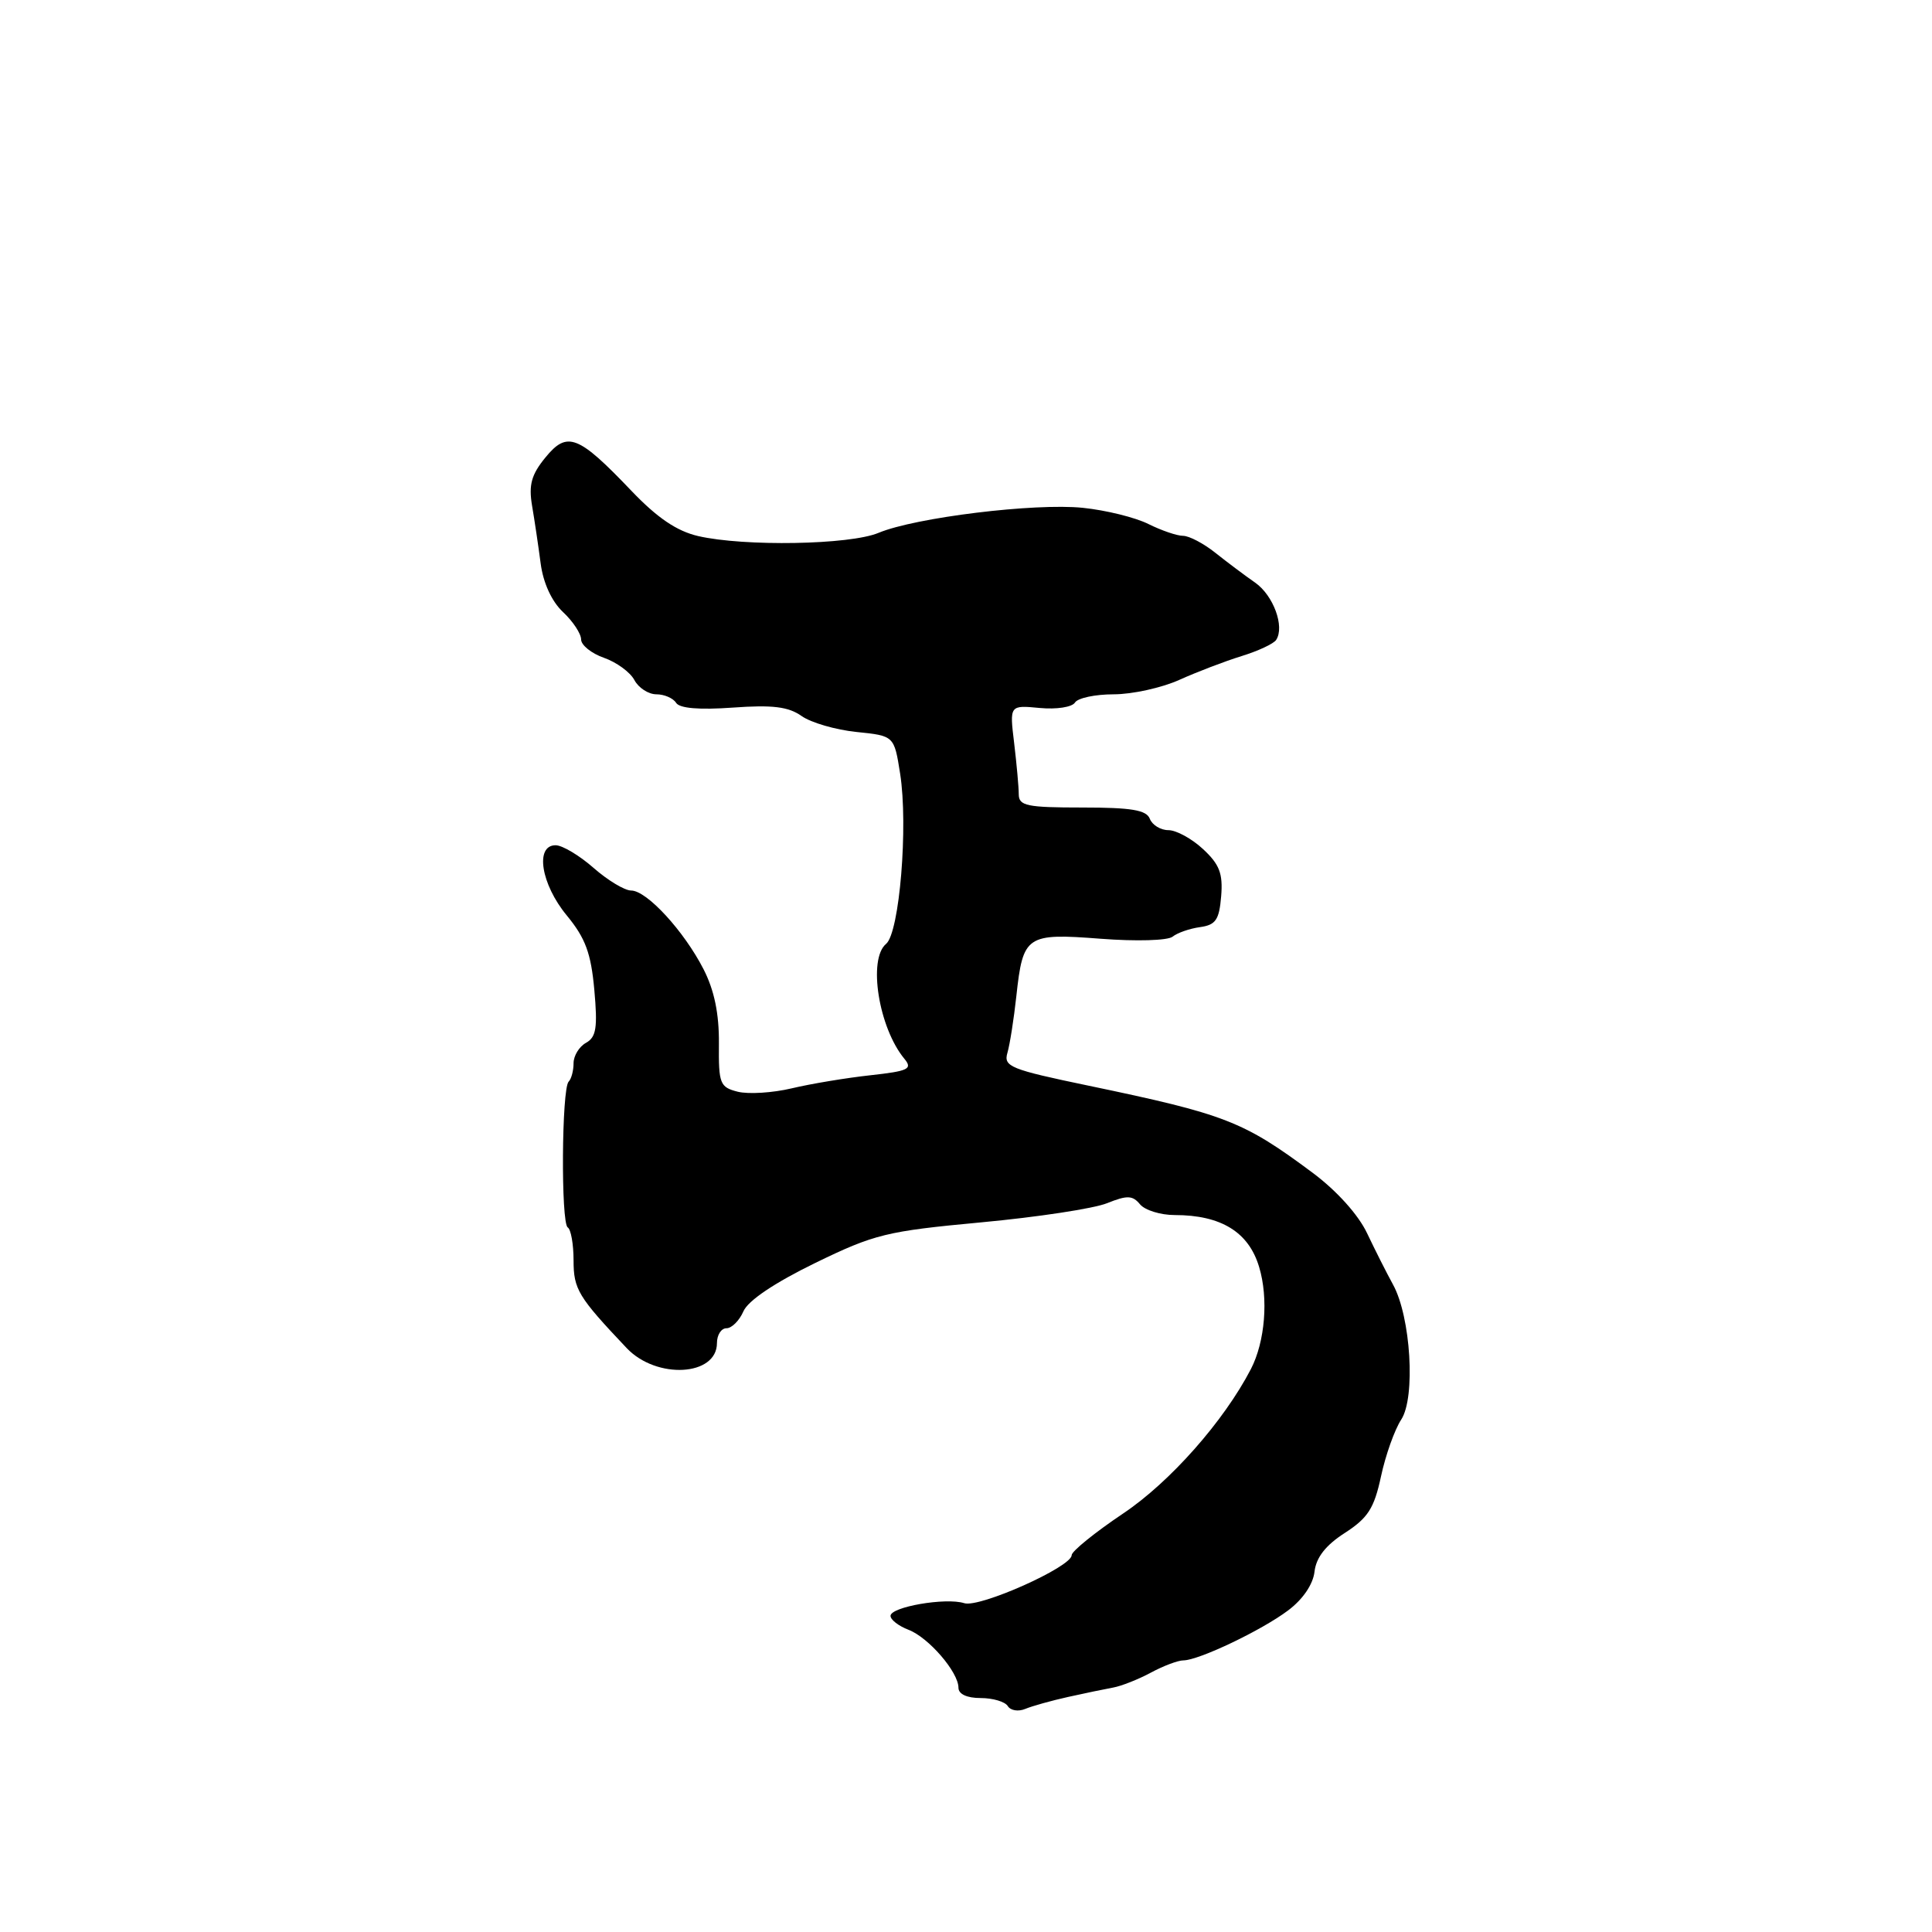 <?xml version="1.0" encoding="UTF-8" standalone="no"?>
<!DOCTYPE svg PUBLIC "-//W3C//DTD SVG 1.1//EN" "http://www.w3.org/Graphics/SVG/1.1/DTD/svg11.dtd" >
<svg xmlns="http://www.w3.org/2000/svg" xmlns:xlink="http://www.w3.org/1999/xlink" version="1.1" viewBox="0 0 256 256">
 <g >
 <path fill="currentColor"
d=" M 141.50 224.86 C 143.70 224.37 146.40 223.81 147.50 223.61 C 148.60 223.41 150.85 222.52 152.50 221.63 C 154.15 220.74 156.09 220.01 156.80 220.01 C 158.85 220.00 167.17 216.03 170.68 213.39 C 172.63 211.93 173.99 209.94 174.18 208.25 C 174.40 206.37 175.66 204.75 178.20 203.12 C 181.26 201.14 182.08 199.87 182.99 195.63 C 183.59 192.82 184.80 189.43 185.67 188.10 C 187.59 185.17 186.94 174.49 184.58 170.21 C 183.76 168.72 182.22 165.67 181.15 163.42 C 179.99 160.96 177.13 157.79 173.96 155.42 C 164.73 148.55 162.41 147.65 144.20 143.85 C 133.87 141.70 132.95 141.33 133.49 139.50 C 133.81 138.40 134.34 135.03 134.67 132.00 C 135.55 123.92 135.98 123.63 145.86 124.39 C 150.57 124.75 154.75 124.63 155.38 124.11 C 156.00 123.61 157.62 123.04 159.00 122.85 C 161.09 122.56 161.55 121.89 161.81 118.76 C 162.06 115.75 161.59 114.53 159.41 112.51 C 157.93 111.13 155.86 110.00 154.82 110.00 C 153.79 110.00 152.68 109.32 152.36 108.50 C 151.91 107.33 149.93 107.00 143.39 107.00 C 136.07 107.00 135.00 106.78 134.99 105.25 C 134.99 104.29 134.71 101.23 134.38 98.46 C 133.77 93.43 133.77 93.43 137.77 93.81 C 140.00 94.02 142.06 93.70 142.44 93.09 C 142.81 92.49 145.12 92.00 147.57 92.00 C 150.02 92.00 153.93 91.14 156.26 90.09 C 158.59 89.04 162.30 87.62 164.50 86.94 C 166.70 86.26 168.77 85.30 169.10 84.79 C 170.25 83.03 168.73 78.89 166.31 77.20 C 164.97 76.27 162.60 74.49 161.04 73.25 C 159.49 72.01 157.56 71.00 156.76 71.00 C 155.96 71.00 153.89 70.29 152.16 69.43 C 150.42 68.56 146.52 67.60 143.49 67.29 C 137.12 66.63 121.27 68.57 116.40 70.61 C 112.59 72.20 98.62 72.44 92.50 71.03 C 89.67 70.37 87.09 68.62 83.67 65.04 C 76.60 57.63 75.16 57.08 72.27 60.62 C 70.41 62.89 70.04 64.24 70.50 67.00 C 70.83 68.92 71.34 72.37 71.64 74.66 C 71.98 77.25 73.10 79.68 74.59 81.09 C 75.92 82.33 77.00 83.97 77.00 84.73 C 77.00 85.48 78.36 86.58 80.02 87.16 C 81.68 87.74 83.50 89.06 84.06 90.11 C 84.61 91.15 85.93 92.00 86.98 92.00 C 88.02 92.00 89.19 92.51 89.58 93.12 C 90.03 93.86 92.63 94.08 97.11 93.76 C 102.36 93.38 104.47 93.64 106.22 94.88 C 107.47 95.76 110.75 96.71 113.49 96.99 C 118.48 97.50 118.48 97.50 119.27 102.50 C 120.36 109.44 119.19 123.59 117.41 125.07 C 114.98 127.09 116.43 136.19 119.84 140.30 C 120.95 141.65 120.38 141.92 115.31 142.48 C 112.11 142.83 107.43 143.61 104.91 144.21 C 102.38 144.81 99.17 145.01 97.76 144.66 C 95.39 144.06 95.21 143.61 95.26 138.26 C 95.29 134.32 94.65 131.22 93.23 128.44 C 90.63 123.36 85.70 118.00 83.63 118.00 C 82.77 118.00 80.53 116.65 78.65 115.00 C 76.77 113.35 74.51 112.00 73.62 112.00 C 70.86 112.00 71.68 117.16 75.10 121.30 C 77.57 124.30 78.31 126.29 78.75 131.16 C 79.20 136.16 79.01 137.42 77.65 138.18 C 76.74 138.68 76.00 139.90 76.00 140.88 C 76.00 141.86 75.71 142.96 75.35 143.32 C 74.42 144.24 74.31 162.08 75.23 162.64 C 75.65 162.90 76.00 164.87 76.00 167.01 C 76.00 170.84 76.61 171.84 83.04 178.63 C 86.99 182.80 95.00 182.36 95.00 177.96 C 95.00 176.88 95.57 176.00 96.26 176.00 C 96.96 176.00 97.97 174.99 98.51 173.75 C 99.13 172.33 102.65 169.97 108.00 167.36 C 115.89 163.52 117.46 163.14 130.00 161.97 C 137.43 161.28 144.94 160.14 146.69 159.43 C 149.36 158.36 150.07 158.38 151.06 159.58 C 151.71 160.36 153.78 161.00 155.65 161.00 C 161.79 161.00 165.46 163.25 166.84 167.88 C 168.10 172.05 167.63 177.77 165.75 181.41 C 162.17 188.31 155.04 196.38 148.83 200.54 C 145.08 203.06 142.00 205.55 142.00 206.07 C 142.00 207.62 129.80 213.07 127.77 212.43 C 125.33 211.65 118.00 212.92 118.00 214.11 C 118.00 214.63 119.07 215.45 120.37 215.95 C 123.03 216.96 127.00 221.56 127.00 223.63 C 127.00 224.48 128.12 225.00 129.94 225.00 C 131.56 225.00 133.18 225.48 133.54 226.07 C 133.91 226.66 134.94 226.82 135.85 226.44 C 136.76 226.06 139.30 225.35 141.50 224.86 Z "/>
</g>
</svg>